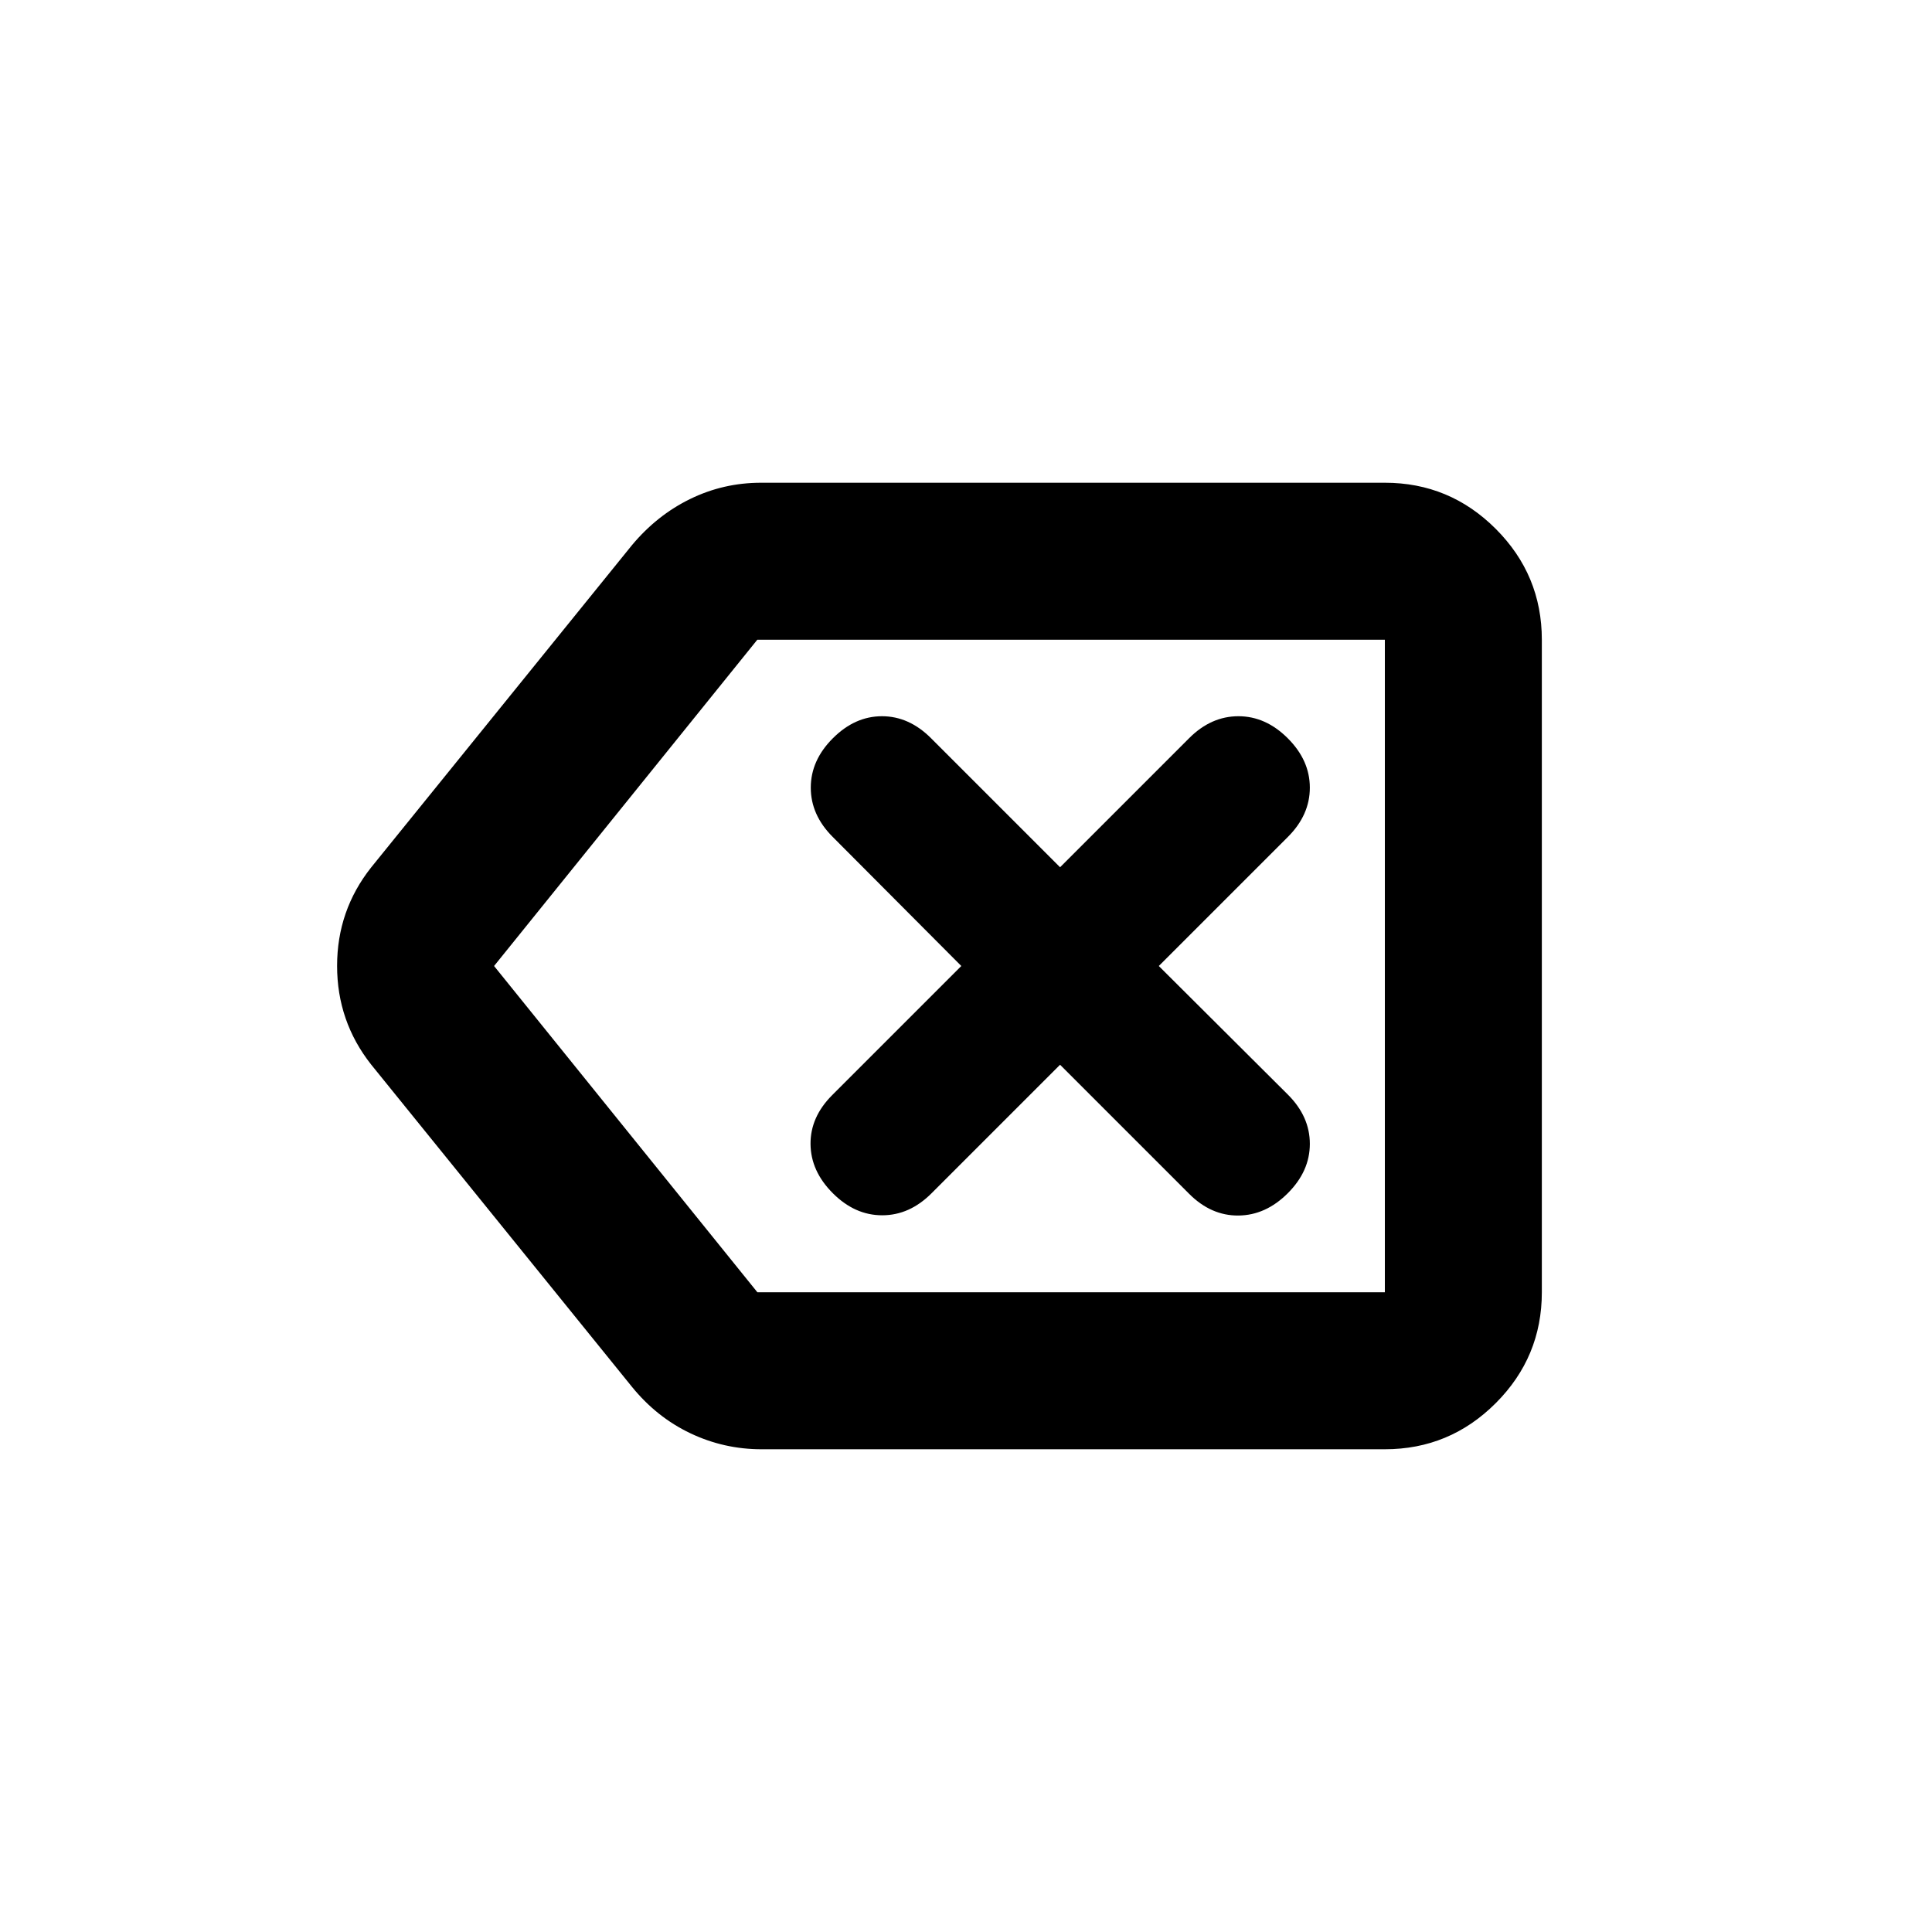 <svg xmlns="http://www.w3.org/2000/svg" height="20" viewBox="0 -960 960 960" width="20"><path d="M378.4-239.87q-18.67 0-35.39-7.96-16.72-7.95-29.03-23.1L184.41-431.04q-16.91-21.47-16.91-49.01t16.91-48.91l129.57-160.11q12.43-14.91 28.95-22.98 16.53-8.08 35.21-8.08h309.99q32.18 0 55.09 22.91 22.91 22.91 22.91 55.09v324.26q0 32.18-22.91 55.09-22.91 22.91-55.09 22.91H378.4Zm309.73-78v-324.26 324.26Zm-311.78 0h311.78v-324.26H376.31L245.5-480l130.85 162.13Zm150.39-113.06 64.15 64.15q10.89 10.89 24.47 10.77 13.57-.12 24.53-11.08 10.96-10.95 10.96-24.53 0-13.58-10.9-24.47L575.8-480l64.15-64.15q10.9-10.89 10.9-24.47 0-13.58-10.96-24.53-10.96-10.96-24.53-10.96-13.58 0-24.47 10.89l-64.15 64.15-64.15-64.15q-10.89-10.89-24.35-10.89t-24.41 10.96q-10.96 10.95-10.96 24.53 0 13.58 10.89 24.47L477.67-480l-64.15 64.15q-10.89 10.89-10.77 24.35.12 13.46 11.08 24.41 10.95 10.96 24.53 10.96 13.57 0 24.47-10.89l63.91-63.91Z"/></svg>